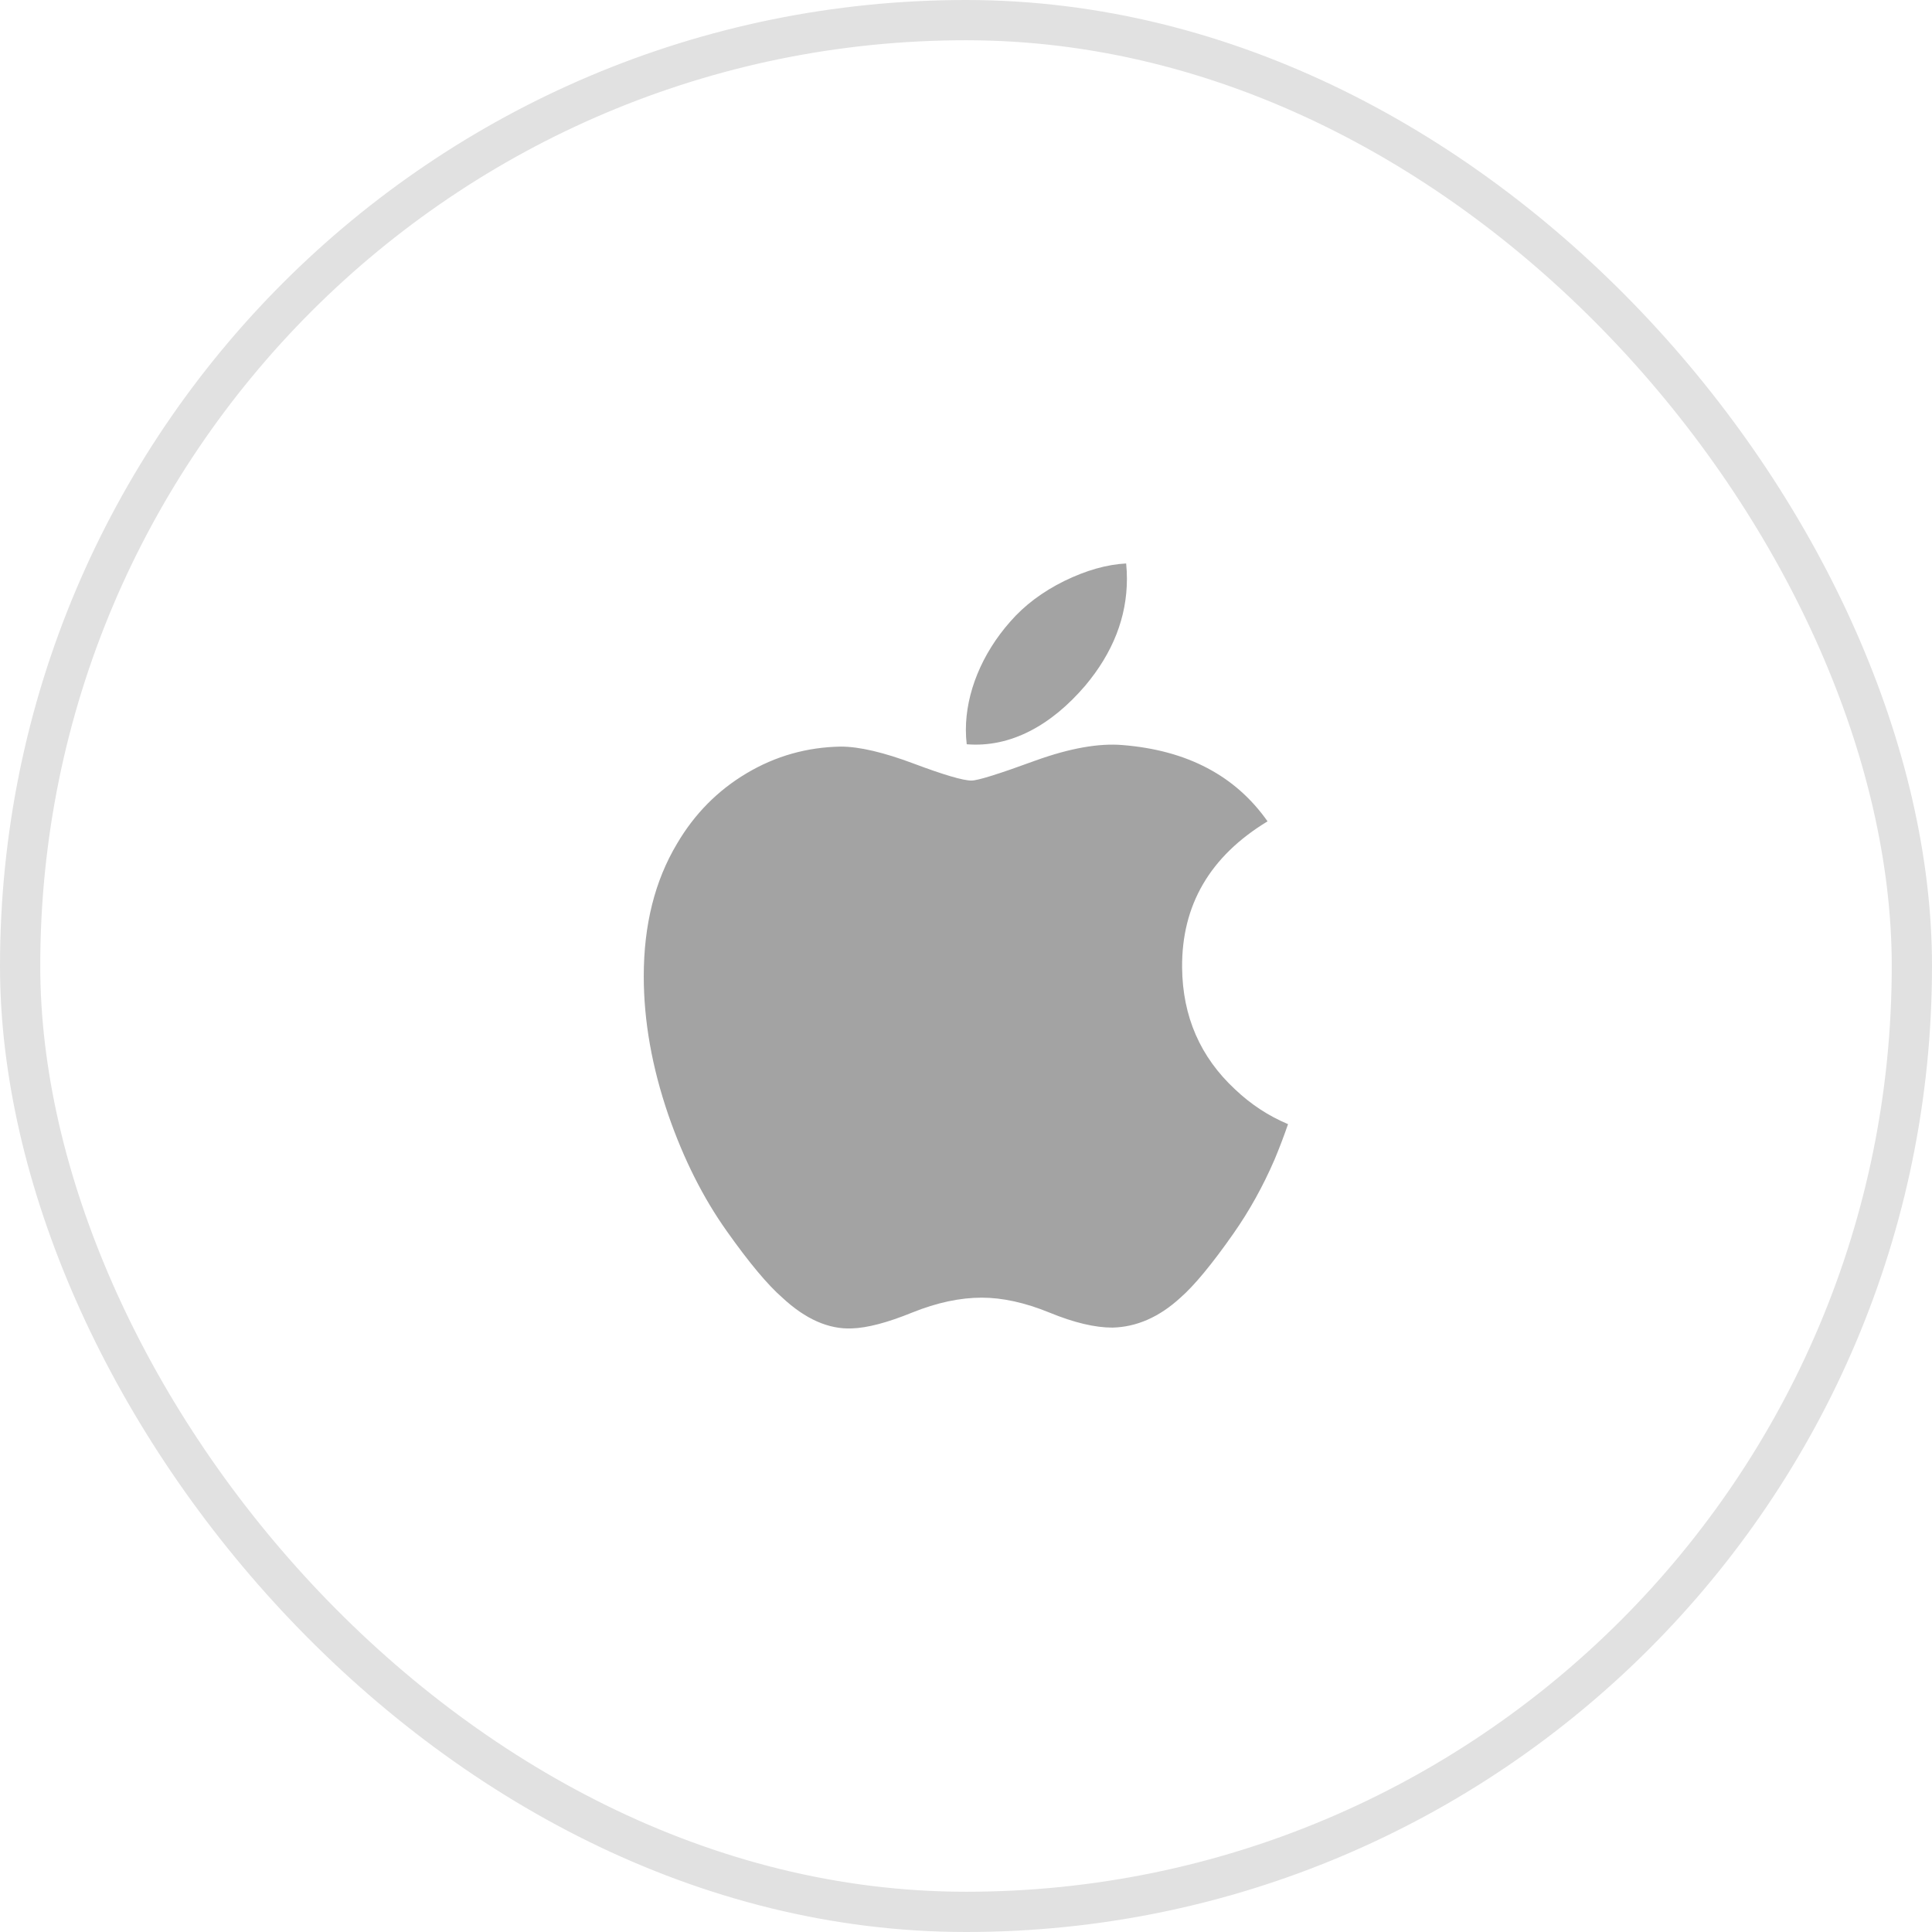 <svg width="48" height="48" viewBox="0 0 48 48" fill="none" xmlns="http://www.w3.org/2000/svg">
<path d="M31.665 28.811C31.378 29.475 31.038 30.086 30.644 30.648C30.107 31.415 29.666 31.945 29.328 32.24C28.803 32.722 28.239 32.97 27.636 32.984C27.204 32.984 26.682 32.861 26.074 32.611C25.464 32.362 24.904 32.24 24.391 32.24C23.854 32.24 23.278 32.362 22.661 32.611C22.045 32.861 21.547 32.992 21.166 33.004C20.589 33.029 20.012 32.775 19.437 32.24C19.07 31.92 18.611 31.37 18.06 30.592C17.47 29.763 16.985 28.798 16.605 27.701C16.198 26.514 15.994 25.366 15.994 24.254C15.994 22.981 16.269 21.882 16.82 20.962C17.254 20.222 17.83 19.639 18.55 19.211C19.271 18.782 20.051 18.563 20.89 18.549C21.35 18.549 21.953 18.691 22.7 18.971C23.447 19.251 23.927 19.393 24.136 19.393C24.294 19.393 24.825 19.226 25.729 18.895C26.582 18.588 27.302 18.461 27.892 18.511C29.492 18.64 30.693 19.27 31.492 20.406C30.062 21.273 29.355 22.486 29.369 24.043C29.381 25.256 29.822 26.265 30.686 27.066C31.078 27.438 31.515 27.725 32.001 27.929C31.895 28.236 31.783 28.529 31.665 28.811ZM27.998 14.38C27.998 15.33 27.65 16.218 26.959 17.039C26.123 18.015 25.113 18.58 24.018 18.491C24.004 18.377 23.997 18.257 23.997 18.131C23.997 17.218 24.393 16.242 25.1 15.443C25.452 15.039 25.9 14.702 26.443 14.434C26.985 14.17 27.497 14.024 27.979 13.999C27.992 14.127 27.998 14.254 27.998 14.38Z" fill="black" fill-opacity="0.36"/>
<rect x="0.5" y="0.5" width="47" height="47" rx="23.5" stroke="black" stroke-opacity="0.12"/>
</svg>
